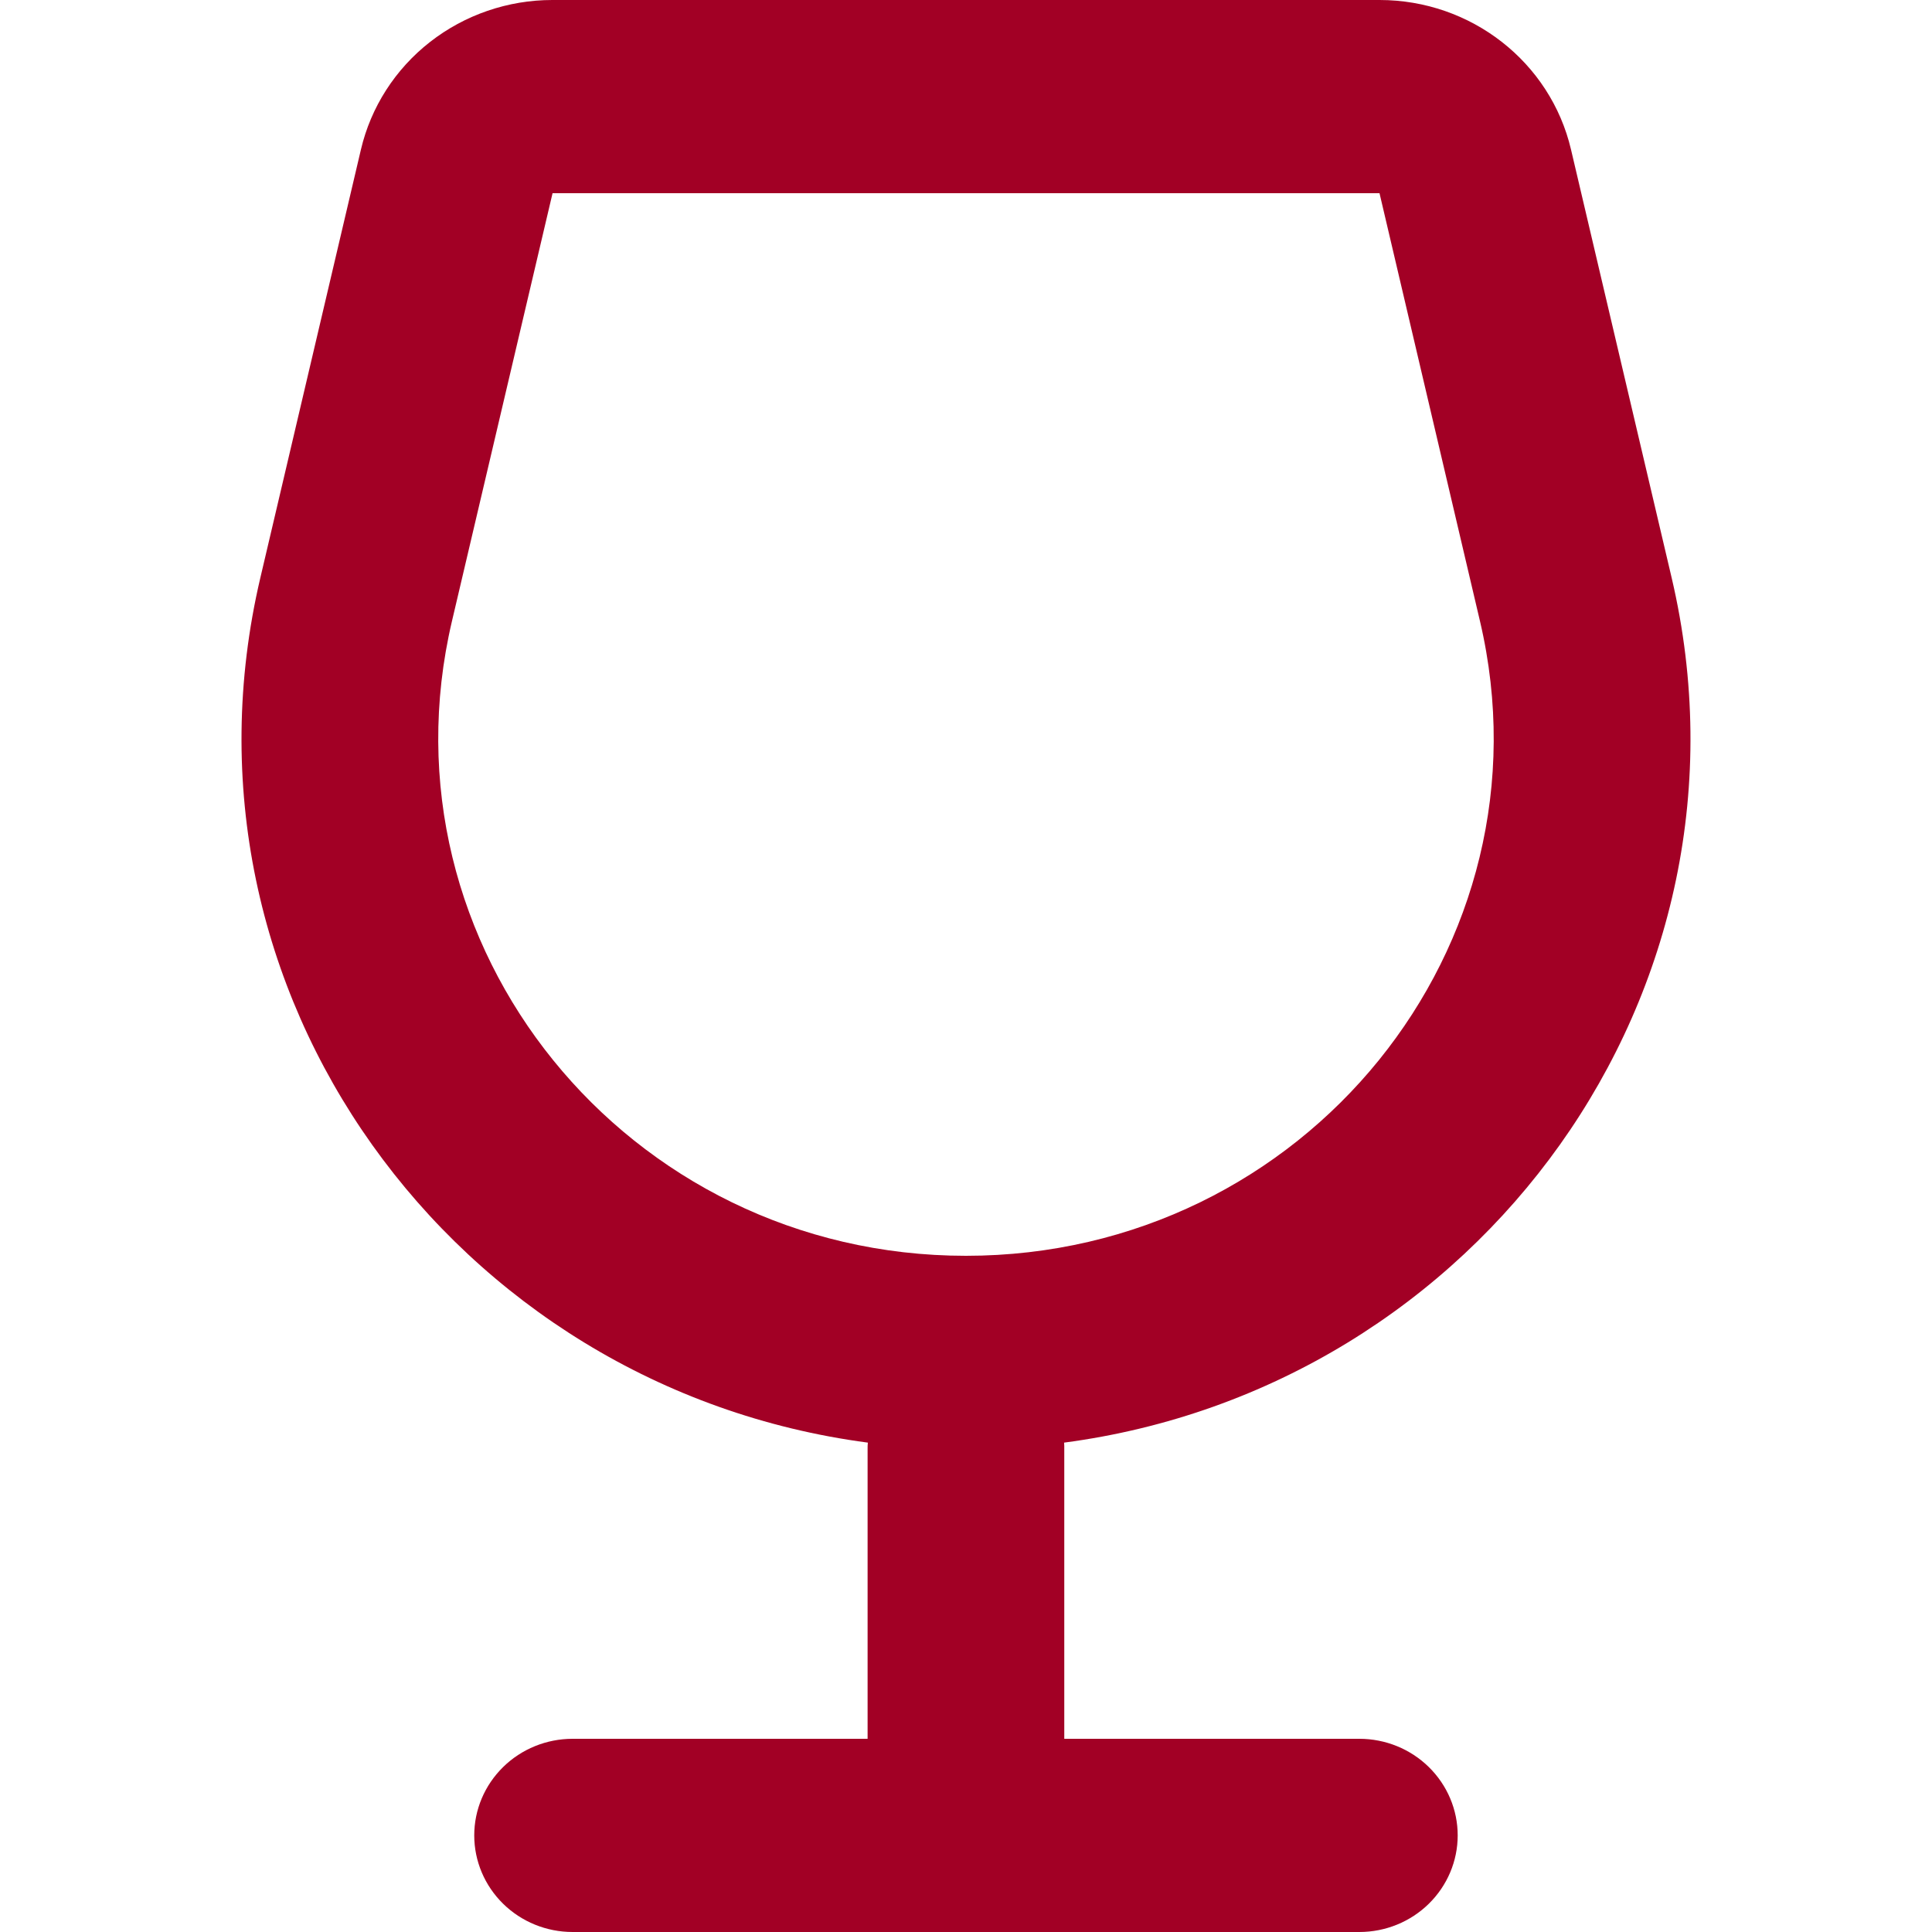 <svg xmlns="http://www.w3.org/2000/svg" width="30" height="30" viewBox="0 0 30 30" fill="none">
<path fill-rule="evenodd" clip-rule="evenodd" d="M5.604 2.324C5.759 1.663 6.137 1.074 6.677 0.652C7.217 0.23 7.887 -3.53674e-05 8.577 4.08398e-09H21.422C22.842 4.08398e-09 24.076 0.963 24.395 2.324L25.957 8.97C27.466 15.396 22.963 21.552 16.523 22.401C16.526 22.434 16.527 22.467 16.526 22.5V27H21.108C21.513 27 21.901 27.158 22.187 27.439C22.474 27.721 22.635 28.102 22.635 28.5C22.635 28.898 22.474 29.279 22.187 29.561C21.901 29.842 21.513 30 21.108 30H8.891C8.486 30 8.098 29.842 7.812 29.561C7.525 29.279 7.364 28.898 7.364 28.5C7.364 28.102 7.525 27.721 7.812 27.439C8.098 27.158 8.486 27 8.891 27H13.472V22.5C13.472 22.467 13.472 22.434 13.476 22.401C7.038 21.552 2.533 15.396 4.043 8.97L5.604 2.324ZM8.58 3L7.018 9.645C5.834 14.685 9.733 19.5 14.999 19.5C20.268 19.5 24.166 14.687 22.981 9.645L21.421 3H8.578H8.58Z" fill="#A20025"/>
</svg>